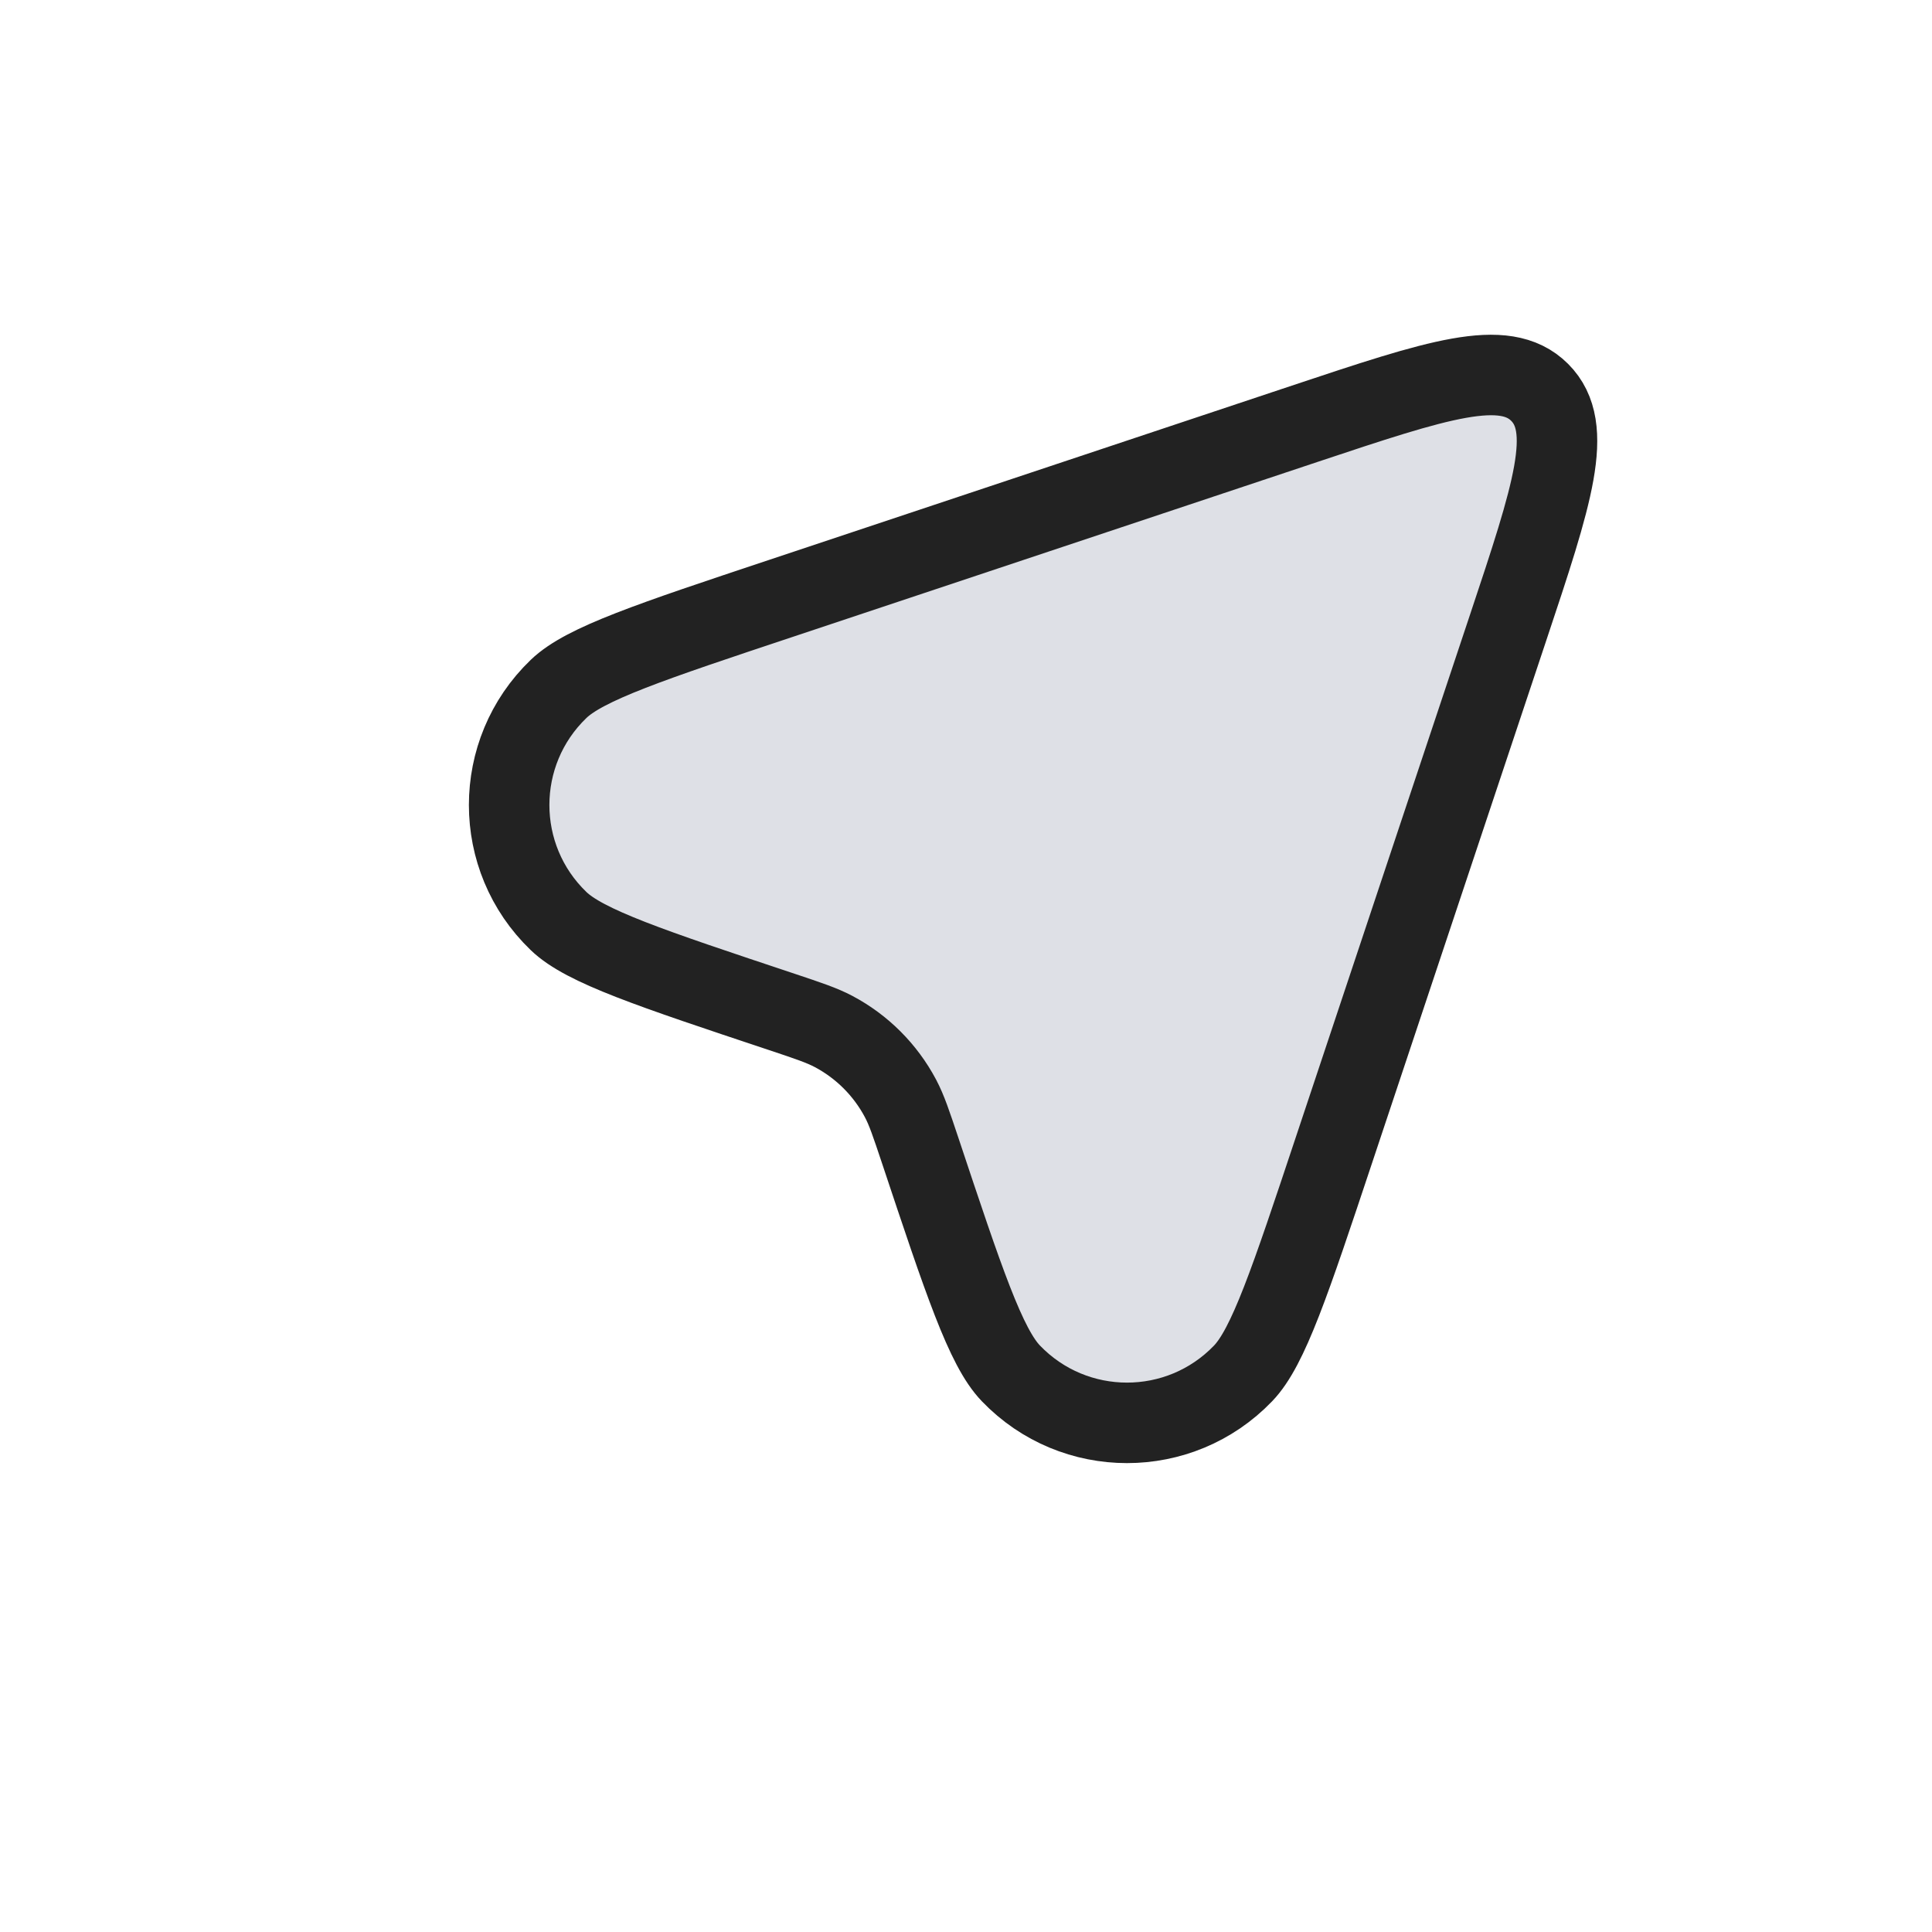 <svg viewBox="0 0 24 24" fill="none" xmlns="http://www.w3.org/2000/svg">
<path d="M16.205 5.265L9.714 7.429L9.714 7.429C8.081 7.973 7.264 8.245 6.939 8.558C6.12 9.345 6.12 10.655 6.939 11.442C7.264 11.755 8.081 12.027 9.714 12.571L9.714 12.571C10.043 12.681 10.208 12.736 10.354 12.813C10.709 13.001 10.999 13.291 11.187 13.646C11.264 13.792 11.319 13.957 11.429 14.286C11.973 15.919 12.245 16.736 12.558 17.061C13.345 17.88 14.655 17.88 15.442 17.061C15.755 16.736 16.027 15.919 16.571 14.286L16.571 14.286L18.735 7.795C19.287 6.139 19.563 5.311 19.126 4.874C18.689 4.437 17.861 4.713 16.205 5.265Z" fill="#7E869E" fill-opacity="0.25" stroke="#222222"/>
</svg>
